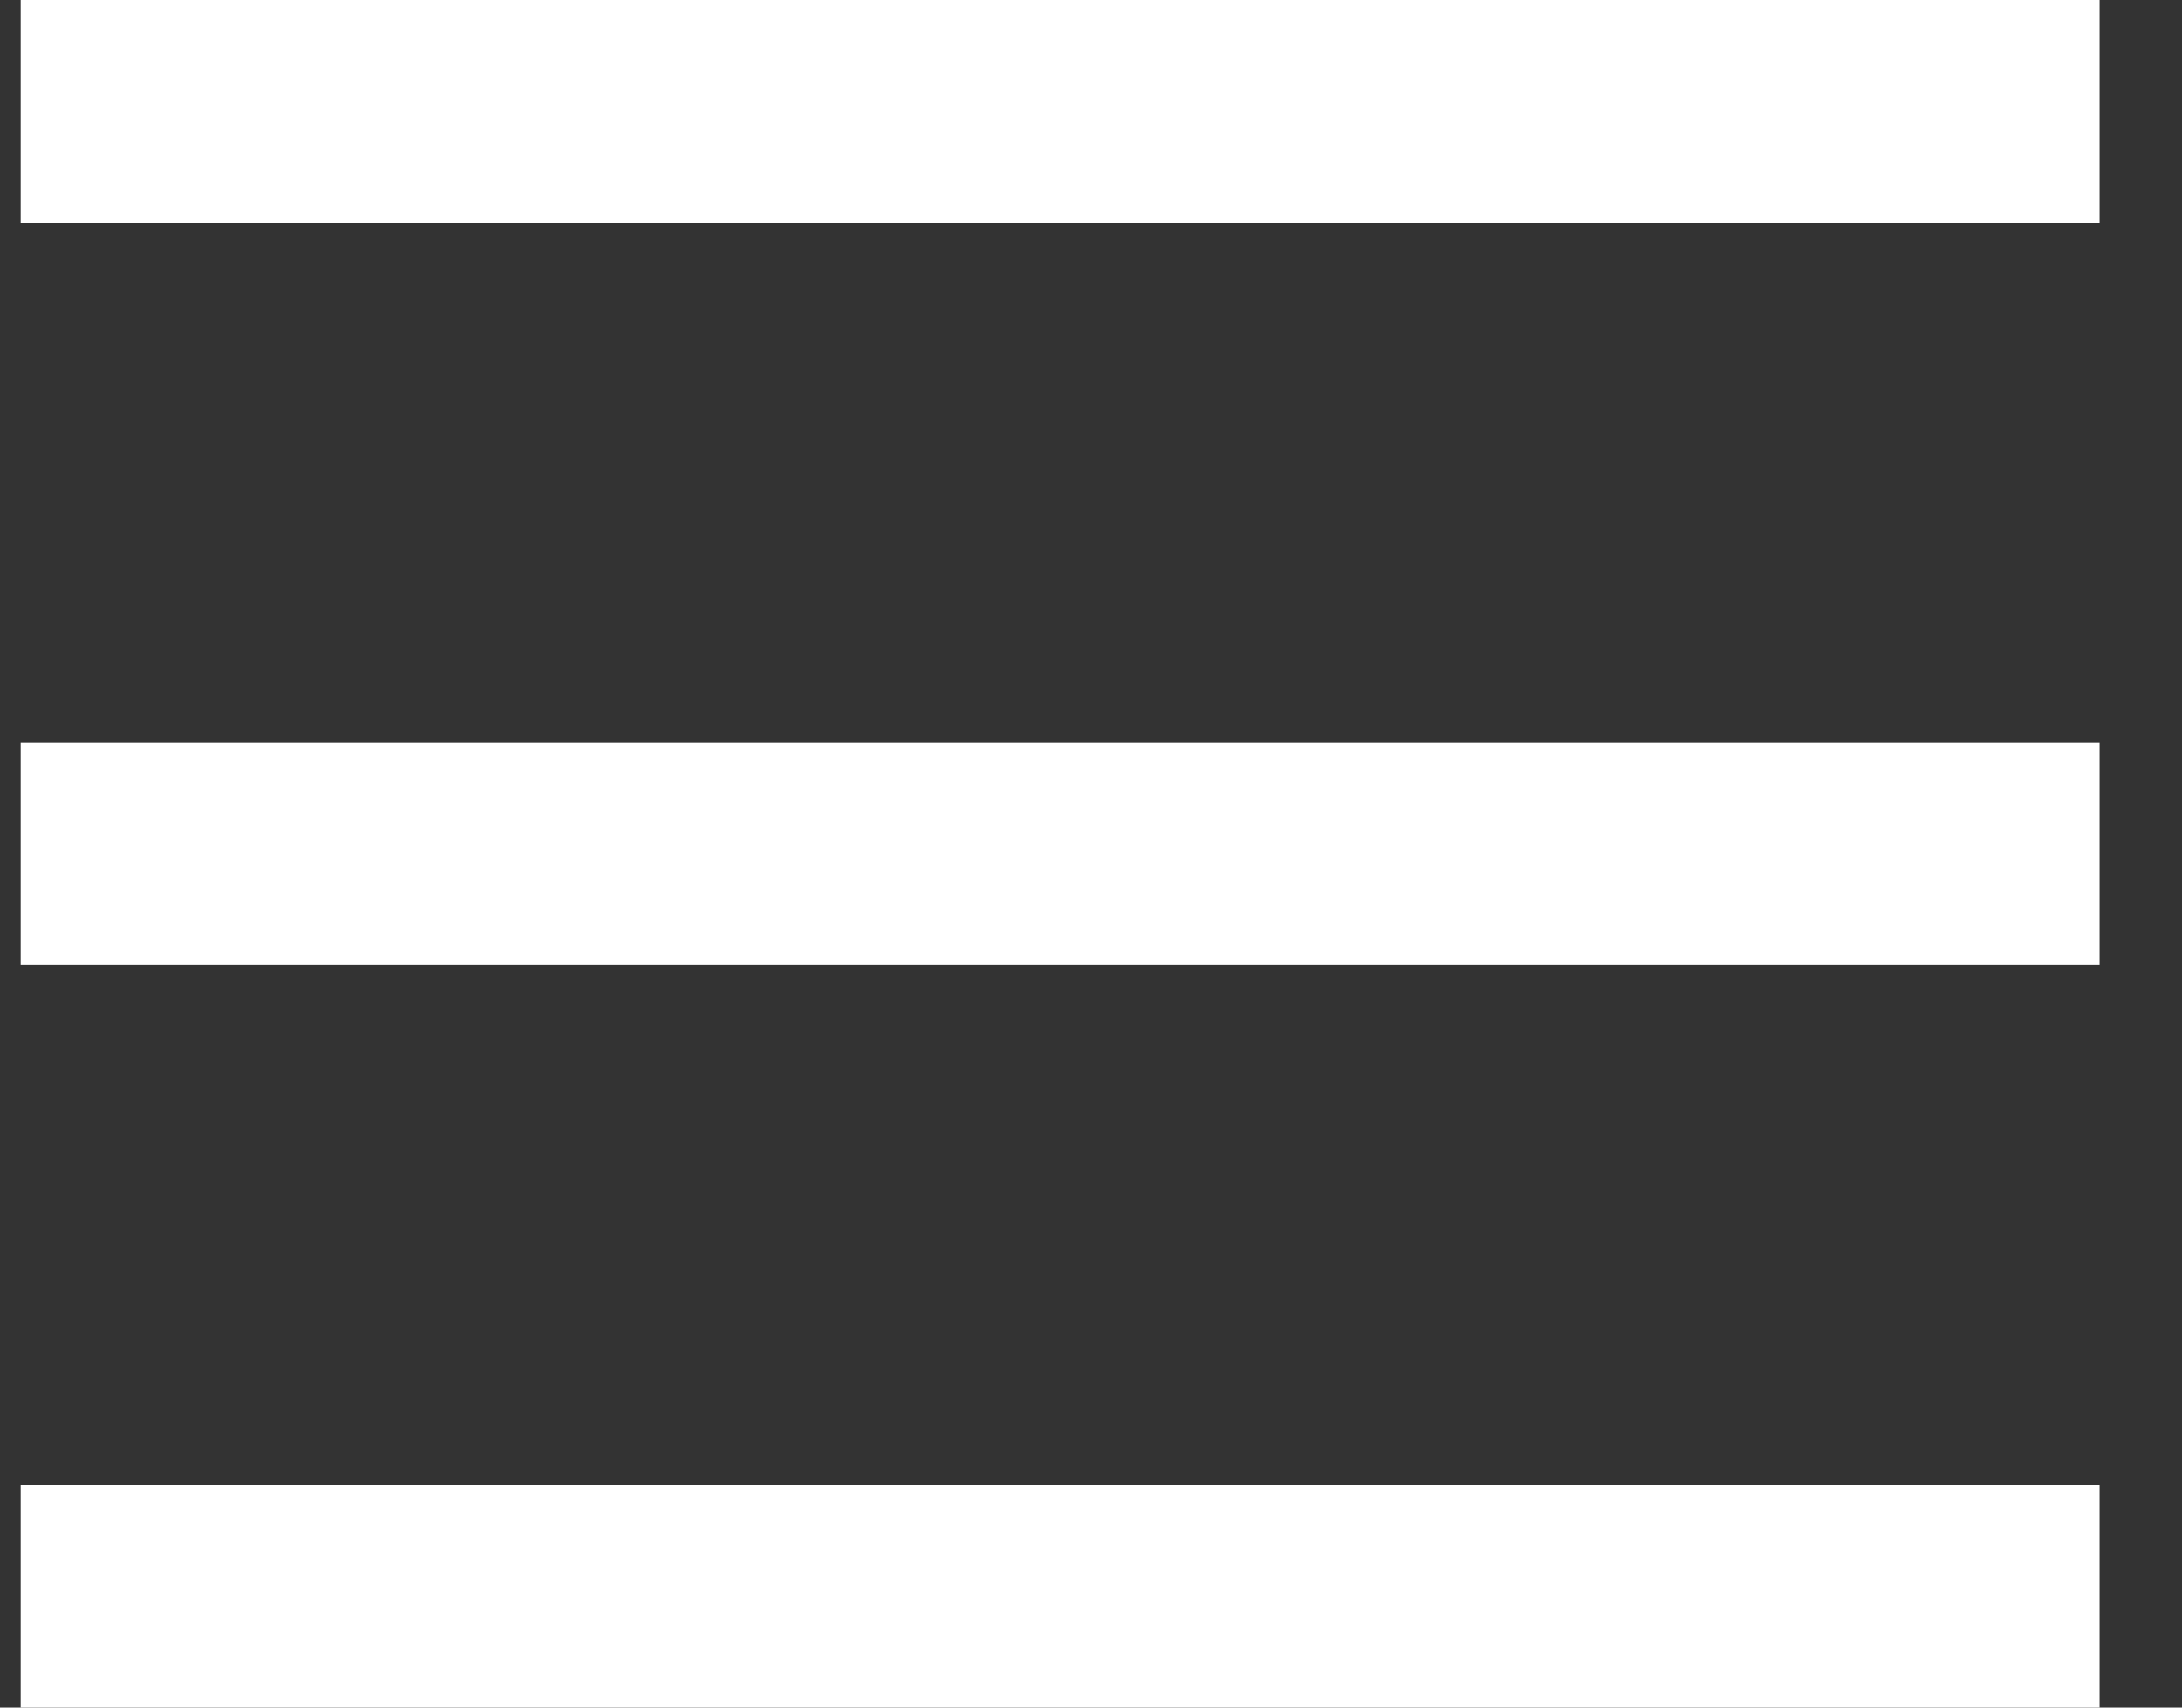<svg width="23" height="18" viewBox="0 0 23 18" fill="white" xmlns="http://www.w3.org/2000/svg">
<rect x="0" y="0" width="23" height="18" fill="#333333" stroke="none"/>
<rect x="0.218" width="21.913" height="2.348" fill="white"/>
<rect x="0.218" y="7.826" width="21.913" height="2.348" fill="white"/>
<rect x="0.218" y="15.652" width="21.913" height="2.348" fill="white"/>
</svg>
